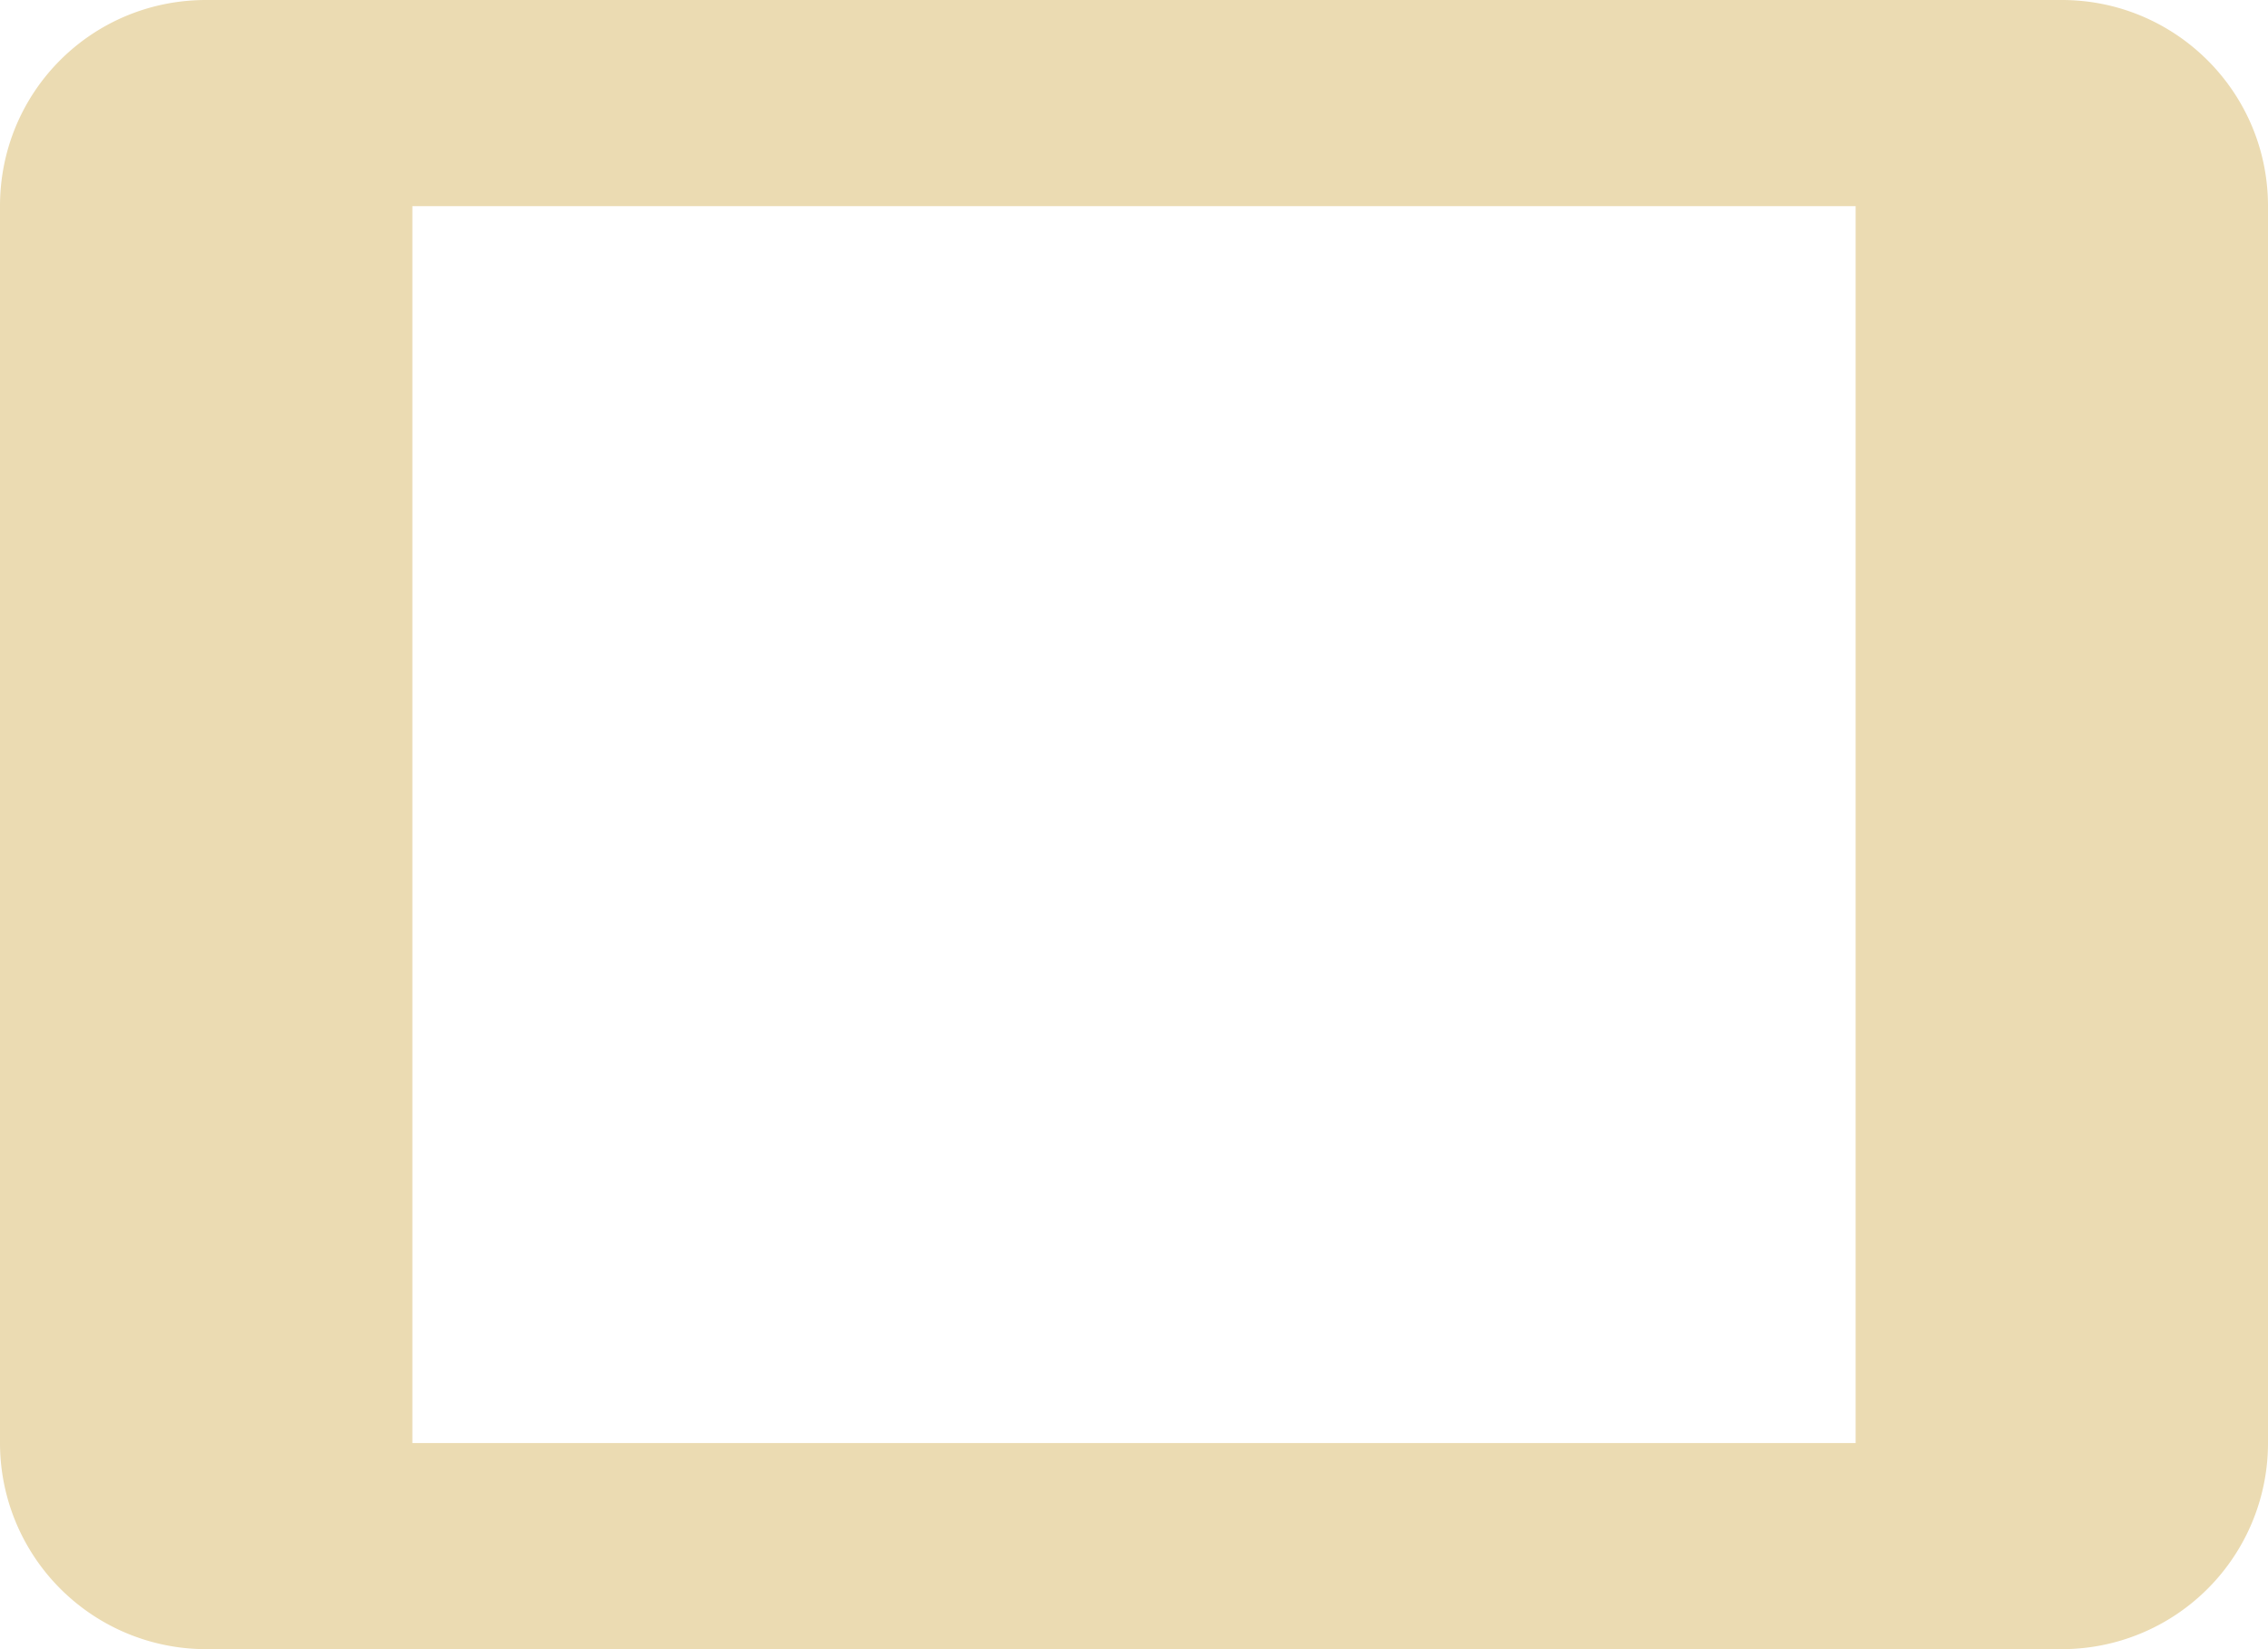 <?xml version="1.0" encoding="UTF-8" standalone="no"?>
<svg
   viewBox="0 0 22 16"
   version="1.1"
   id="svg1"
   width="22"
   height="16"
   xmlns="http://www.w3.org/2000/svg"
   xmlns:svg="http://www.w3.org/2000/svg">
  <defs
     id="defs1" />
  <path
     d="M 18,14 H 4 V 2 H 18 M 20,0 H 2 C 0.89,0 0,0.89 0,2 v 12 a 2,2 0 0 0 2,2 h 18 a 2,2 0 0 0 2,-2 V 2 C 22,0.89 21.1,0 20,0 Z"
     id="path1"
     style="fill:#ebdbb2;fill-opacity:1" />
</svg>
